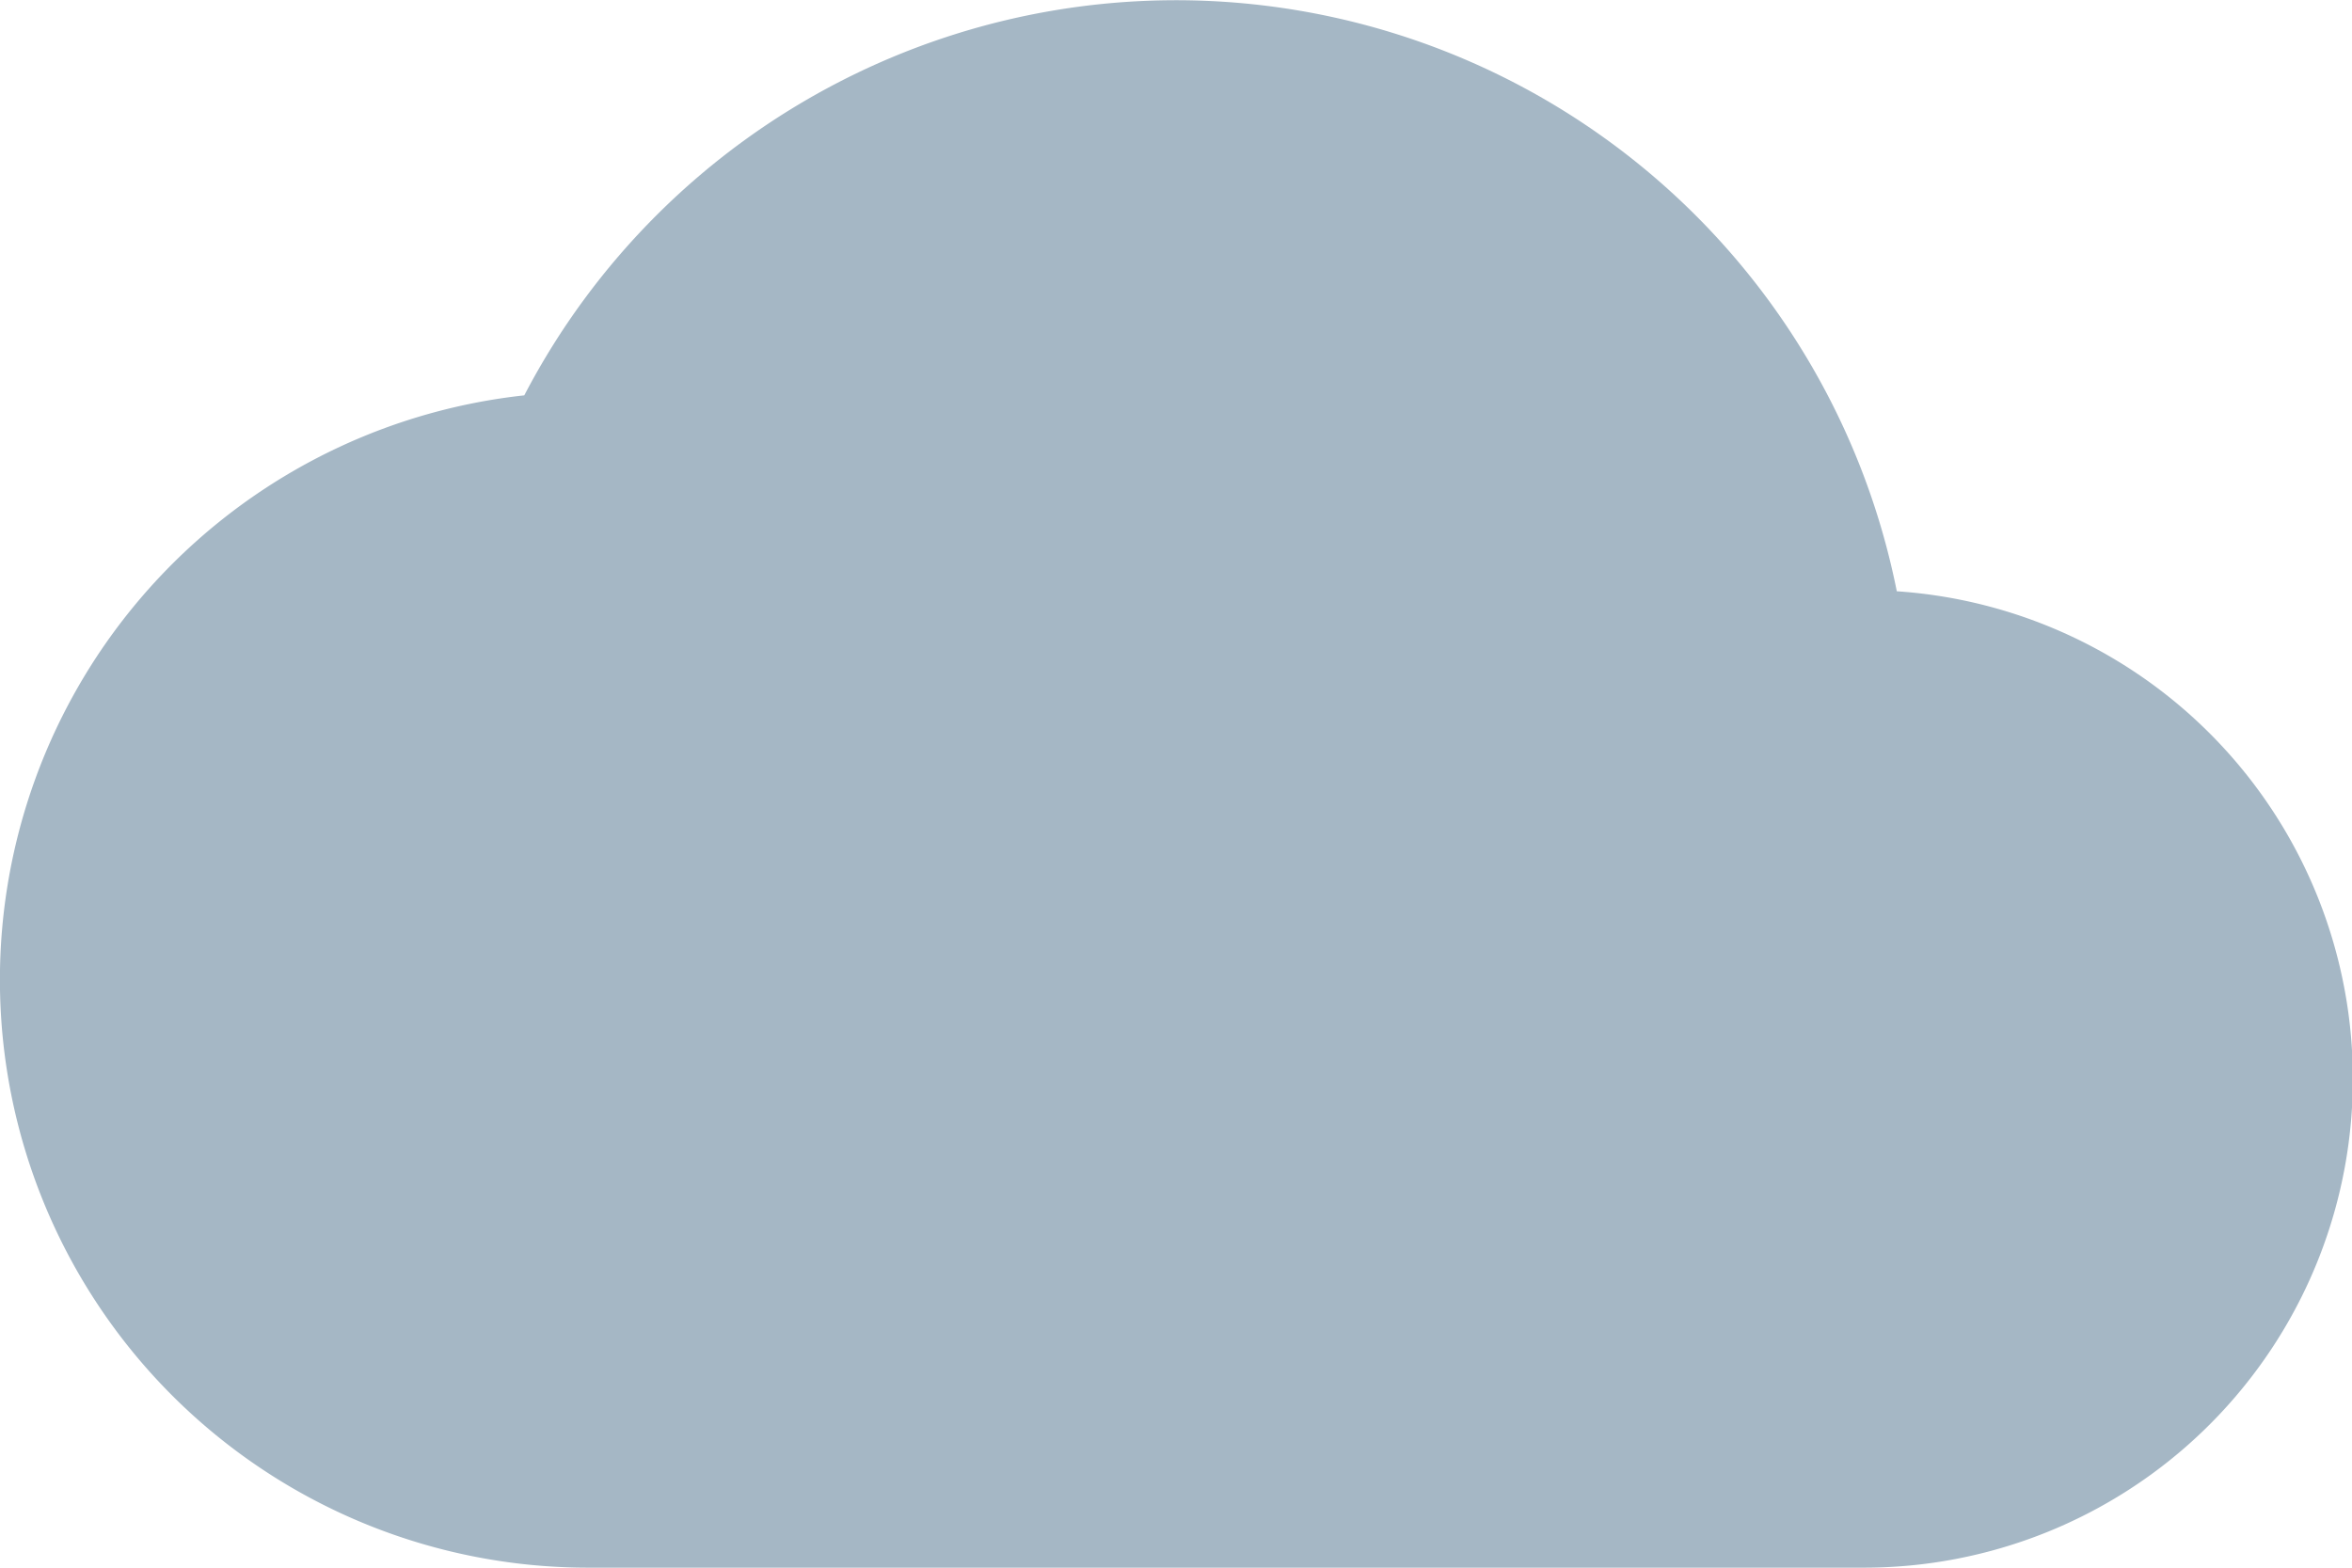 <svg xmlns="http://www.w3.org/2000/svg" width="32" height="21.333" viewBox="0 0 32 21.333"><defs><style>.a{fill:#a5b7c5;}</style></defs><path class="a" d="M25.807,93.38A10,10,0,0,0,7.133,90.713,8,8,0,0,0,8,106.666H25.333a6.651,6.651,0,0,0,.473-13.287Z" transform="translate(0 -85.333)"/></svg>